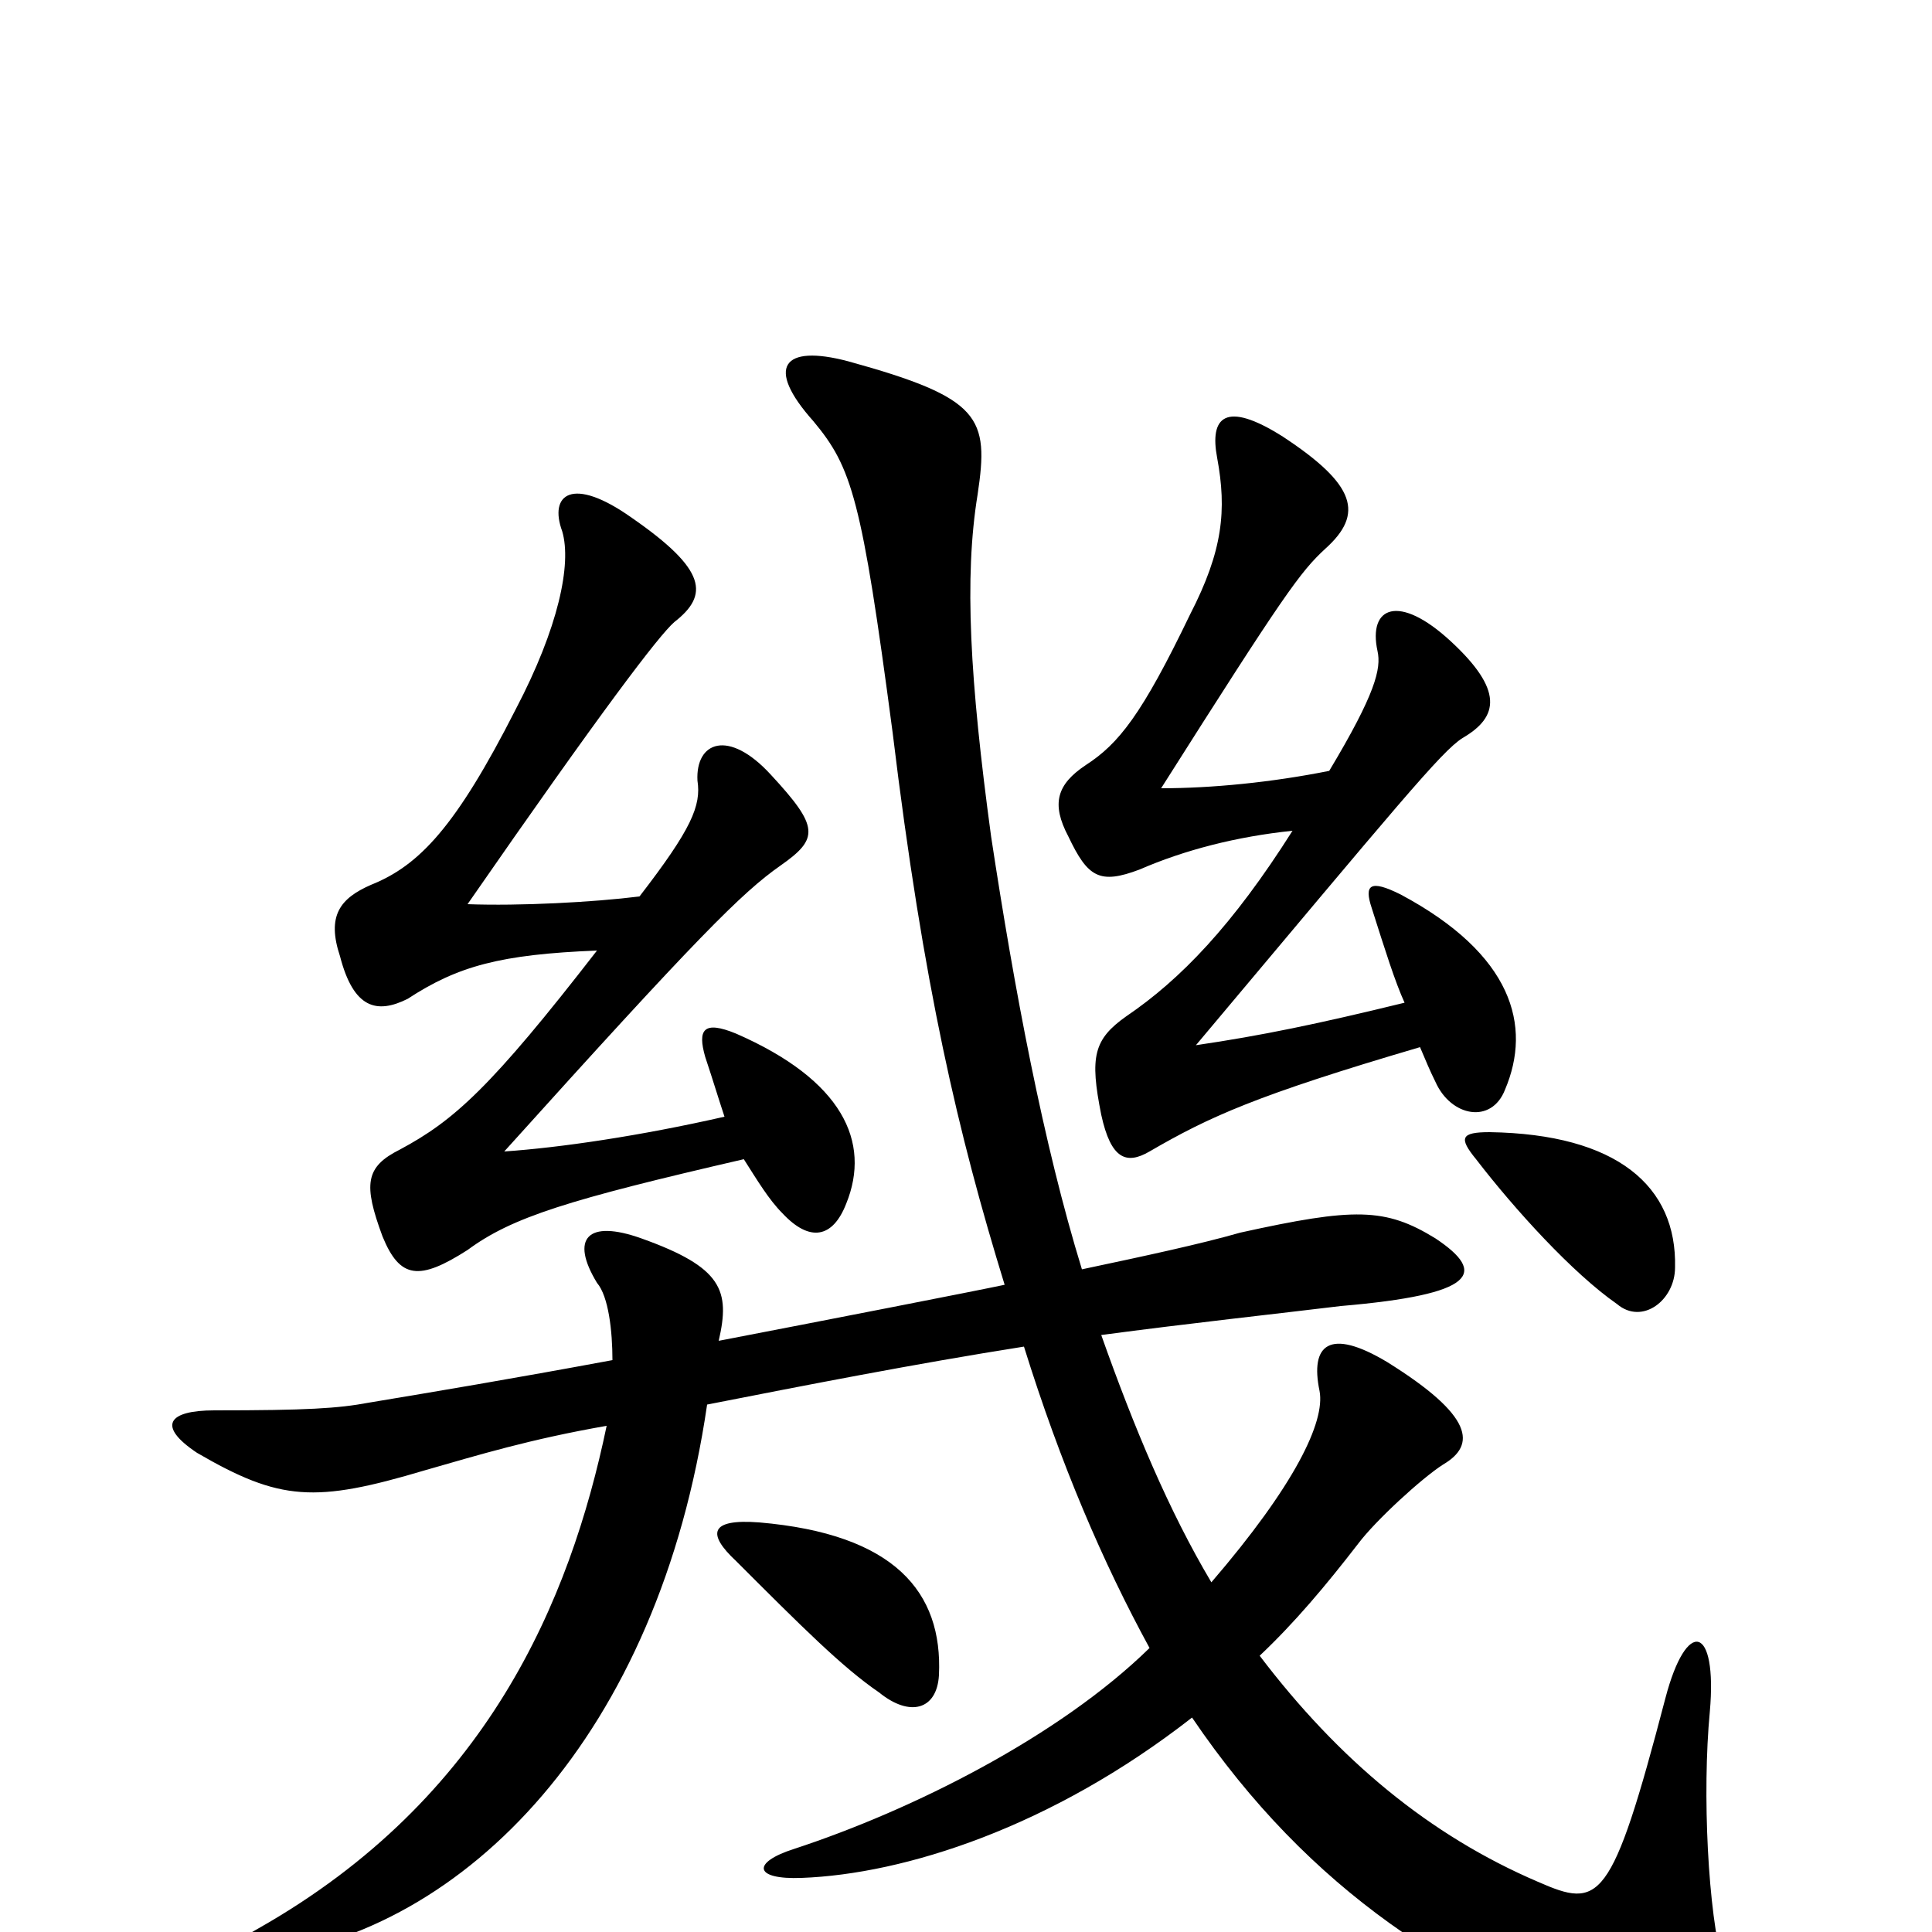 <svg xmlns="http://www.w3.org/2000/svg" viewBox="0 -1000 1000 1000">
	<path fill="#000000" d="M486 -133C488 -176 463 -206 393 -212C367 -214 366 -206 381 -192C415 -158 436 -137 455 -124C471 -111 485 -115 486 -133ZM867 -344C868 -386 837 -413 771 -414C756 -414 755 -411 764 -400C784 -374 814 -341 837 -325C850 -314 867 -327 867 -344ZM727 -481C682 -470 653 -464 619 -459C724 -584 746 -611 757 -618C776 -629 778 -643 751 -668C724 -693 708 -686 713 -663C715 -654 712 -641 688 -601C658 -595 627 -592 601 -592C665 -693 673 -704 686 -716C706 -734 702 -749 664 -774C634 -793 626 -784 630 -763C635 -736 633 -715 616 -682C591 -630 579 -615 562 -604C547 -594 544 -584 553 -567C563 -546 569 -542 590 -550C613 -560 640 -567 669 -570C638 -521 611 -493 583 -474C566 -462 564 -453 570 -423C575 -400 583 -397 595 -404C626 -422 650 -433 735 -458C738 -451 740 -446 743 -440C751 -422 772 -418 779 -436C793 -469 783 -506 725 -537C709 -545 706 -542 710 -530C717 -508 722 -492 727 -481ZM375 -422C331 -412 290 -406 261 -404C361 -515 384 -538 404 -552C424 -566 424 -572 399 -599C377 -623 360 -616 361 -596C363 -583 358 -571 331 -536C307 -533 269 -531 242 -532C312 -633 341 -671 349 -678C367 -692 366 -705 327 -732C296 -754 284 -744 291 -725C296 -708 289 -675 267 -633C236 -572 217 -552 192 -542C176 -535 169 -526 176 -505C183 -478 195 -475 211 -483C237 -500 259 -506 309 -508C254 -437 235 -420 207 -405C189 -396 188 -387 198 -360C207 -338 217 -337 242 -353C265 -370 294 -379 385 -400C392 -389 398 -379 405 -372C419 -357 431 -359 438 -377C451 -409 436 -441 381 -465C364 -472 361 -467 365 -453C369 -441 372 -431 375 -422ZM627 -181C605 -218 587 -261 570 -309C615 -315 661 -320 694 -324C764 -330 770 -341 743 -359C717 -375 701 -375 642 -362C621 -356 593 -350 560 -343C540 -408 525 -488 513 -567C502 -648 499 -701 506 -744C512 -784 508 -794 439 -813C405 -822 396 -810 421 -782C441 -758 446 -742 462 -621C478 -489 496 -413 520 -335C506 -332 424 -316 372 -306C378 -332 374 -344 332 -359C304 -369 295 -359 309 -336C315 -329 317 -311 317 -296C263 -286 227 -280 191 -274C175 -271 159 -270 111 -270C87 -270 81 -262 102 -248C145 -223 163 -222 220 -239C248 -247 274 -255 314 -262C295 -171 252 -69 134 -2C114 9 117 15 134 13C241 0 341 -102 366 -273C417 -283 473 -294 530 -303C549 -242 571 -191 595 -147C548 -101 472 -63 411 -43C389 -36 390 -27 415 -28C468 -30 544 -54 617 -111C678 -21 754 27 843 58C886 73 904 60 892 18C884 -10 881 -72 885 -114C889 -159 873 -163 862 -121C834 -14 828 -12 796 -26C740 -50 693 -89 652 -143C670 -160 686 -179 703 -201C712 -213 736 -235 747 -242C764 -252 763 -267 718 -295C688 -313 678 -304 683 -280C686 -264 670 -231 627 -181Z"/>
</svg>
